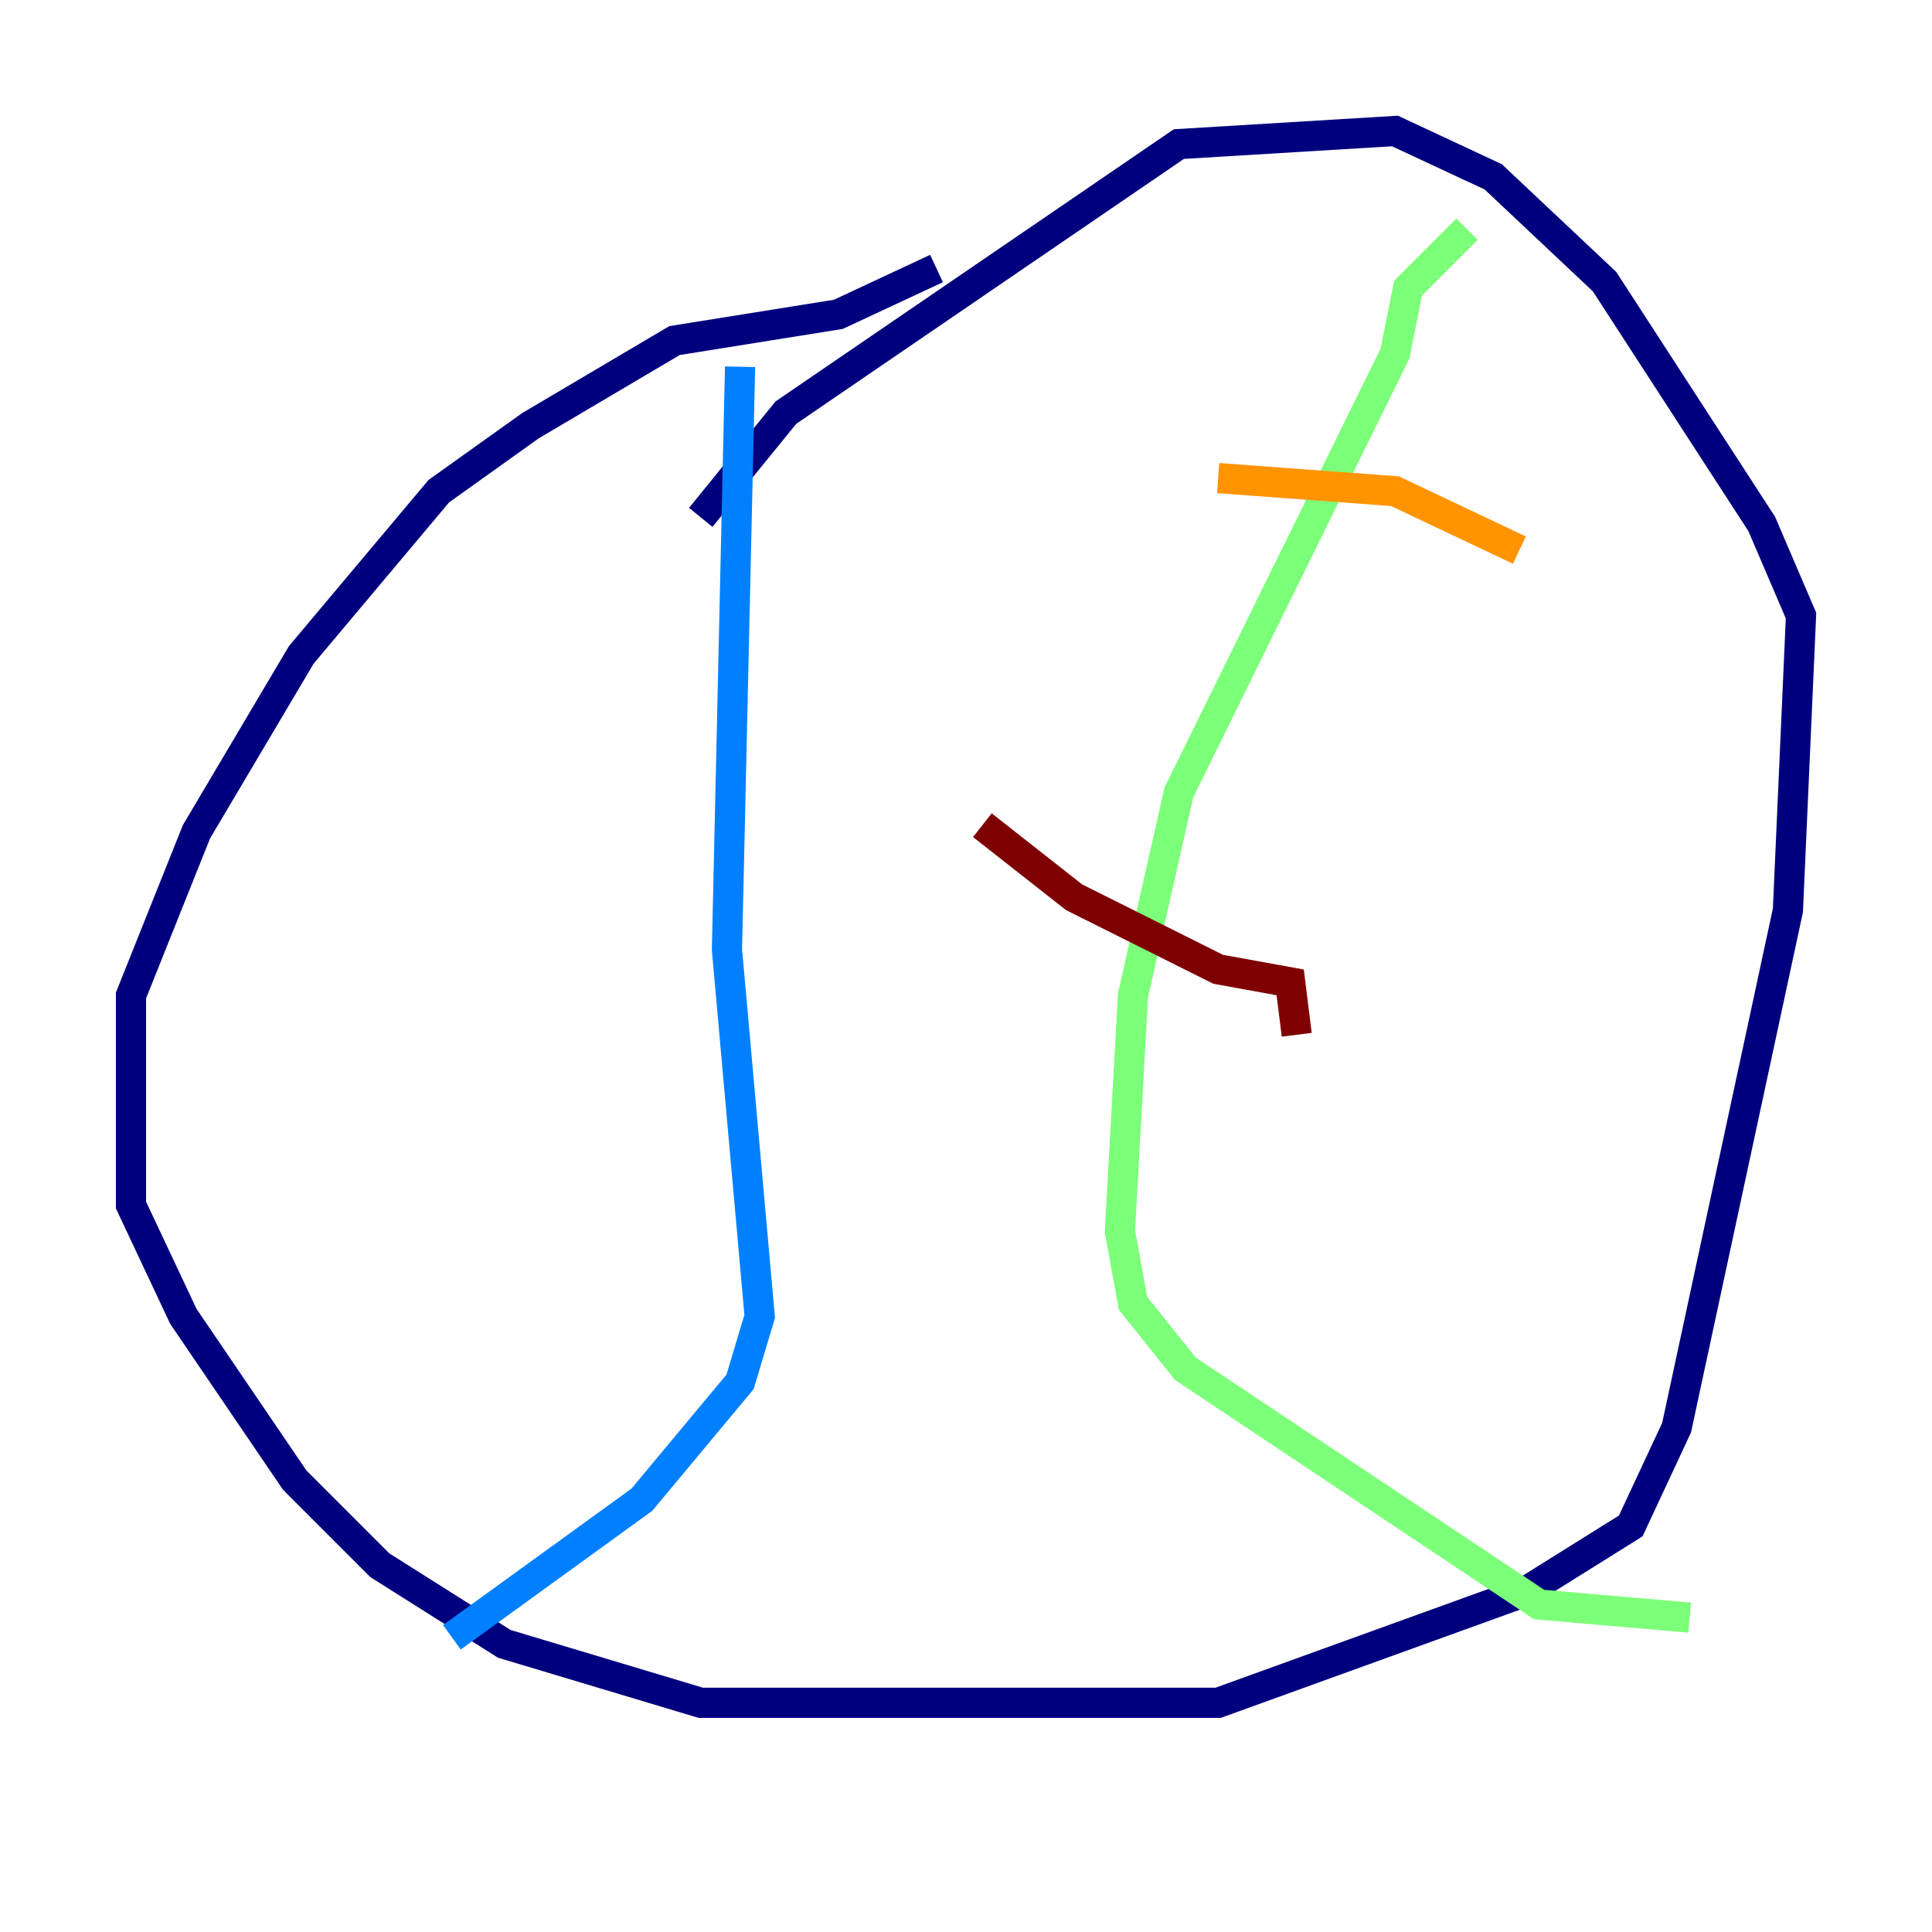 <?xml version="1.0" encoding="utf-8" ?>
<svg baseProfile="tiny" height="128" version="1.2" viewBox="0,0,128,128" width="128" xmlns="http://www.w3.org/2000/svg" xmlns:ev="http://www.w3.org/2001/xml-events" xmlns:xlink="http://www.w3.org/1999/xlink"><defs /><polyline fill="none" points="62.047,17.79 55.539,20.827 44.691,22.563 35.146,28.203 29.071,32.542 19.959,43.39 13.017,55.105 8.678,65.953 8.678,79.837 12.149,87.214 19.525,98.061 25.166,103.702 33.41,108.909 46.427,112.814 80.705,112.814 101.098,105.437 108.041,101.098 111.078,94.59 118.454,60.312 119.322,40.786 116.719,34.712 106.305,18.658 98.929,11.715 92.42,8.678 78.102,9.546 52.068,27.336 46.427,34.278" stroke="#00007f" stroke-width="2" /><polyline fill="none" points="49.031,24.298 48.163,62.915 50.332,87.214 49.031,91.552 42.522,99.363 29.939,108.475" stroke="#0080ff" stroke-width="2" /><polyline fill="none" points="97.193,15.186 93.288,19.091 92.42,23.43 78.102,52.502 75.064,65.953 74.197,81.573 75.064,86.346 78.536,90.685 101.966,106.305 111.946,107.173" stroke="#7cff79" stroke-width="2" /><polyline fill="none" points="80.705,31.675 92.42,32.542 100.664,36.447" stroke="#ff9400" stroke-width="2" /><polyline fill="none" points="65.085,54.671 71.159,59.444 80.705,64.217 85.478,65.085 85.912,68.556" stroke="#7f0000" stroke-width="2" /></svg>